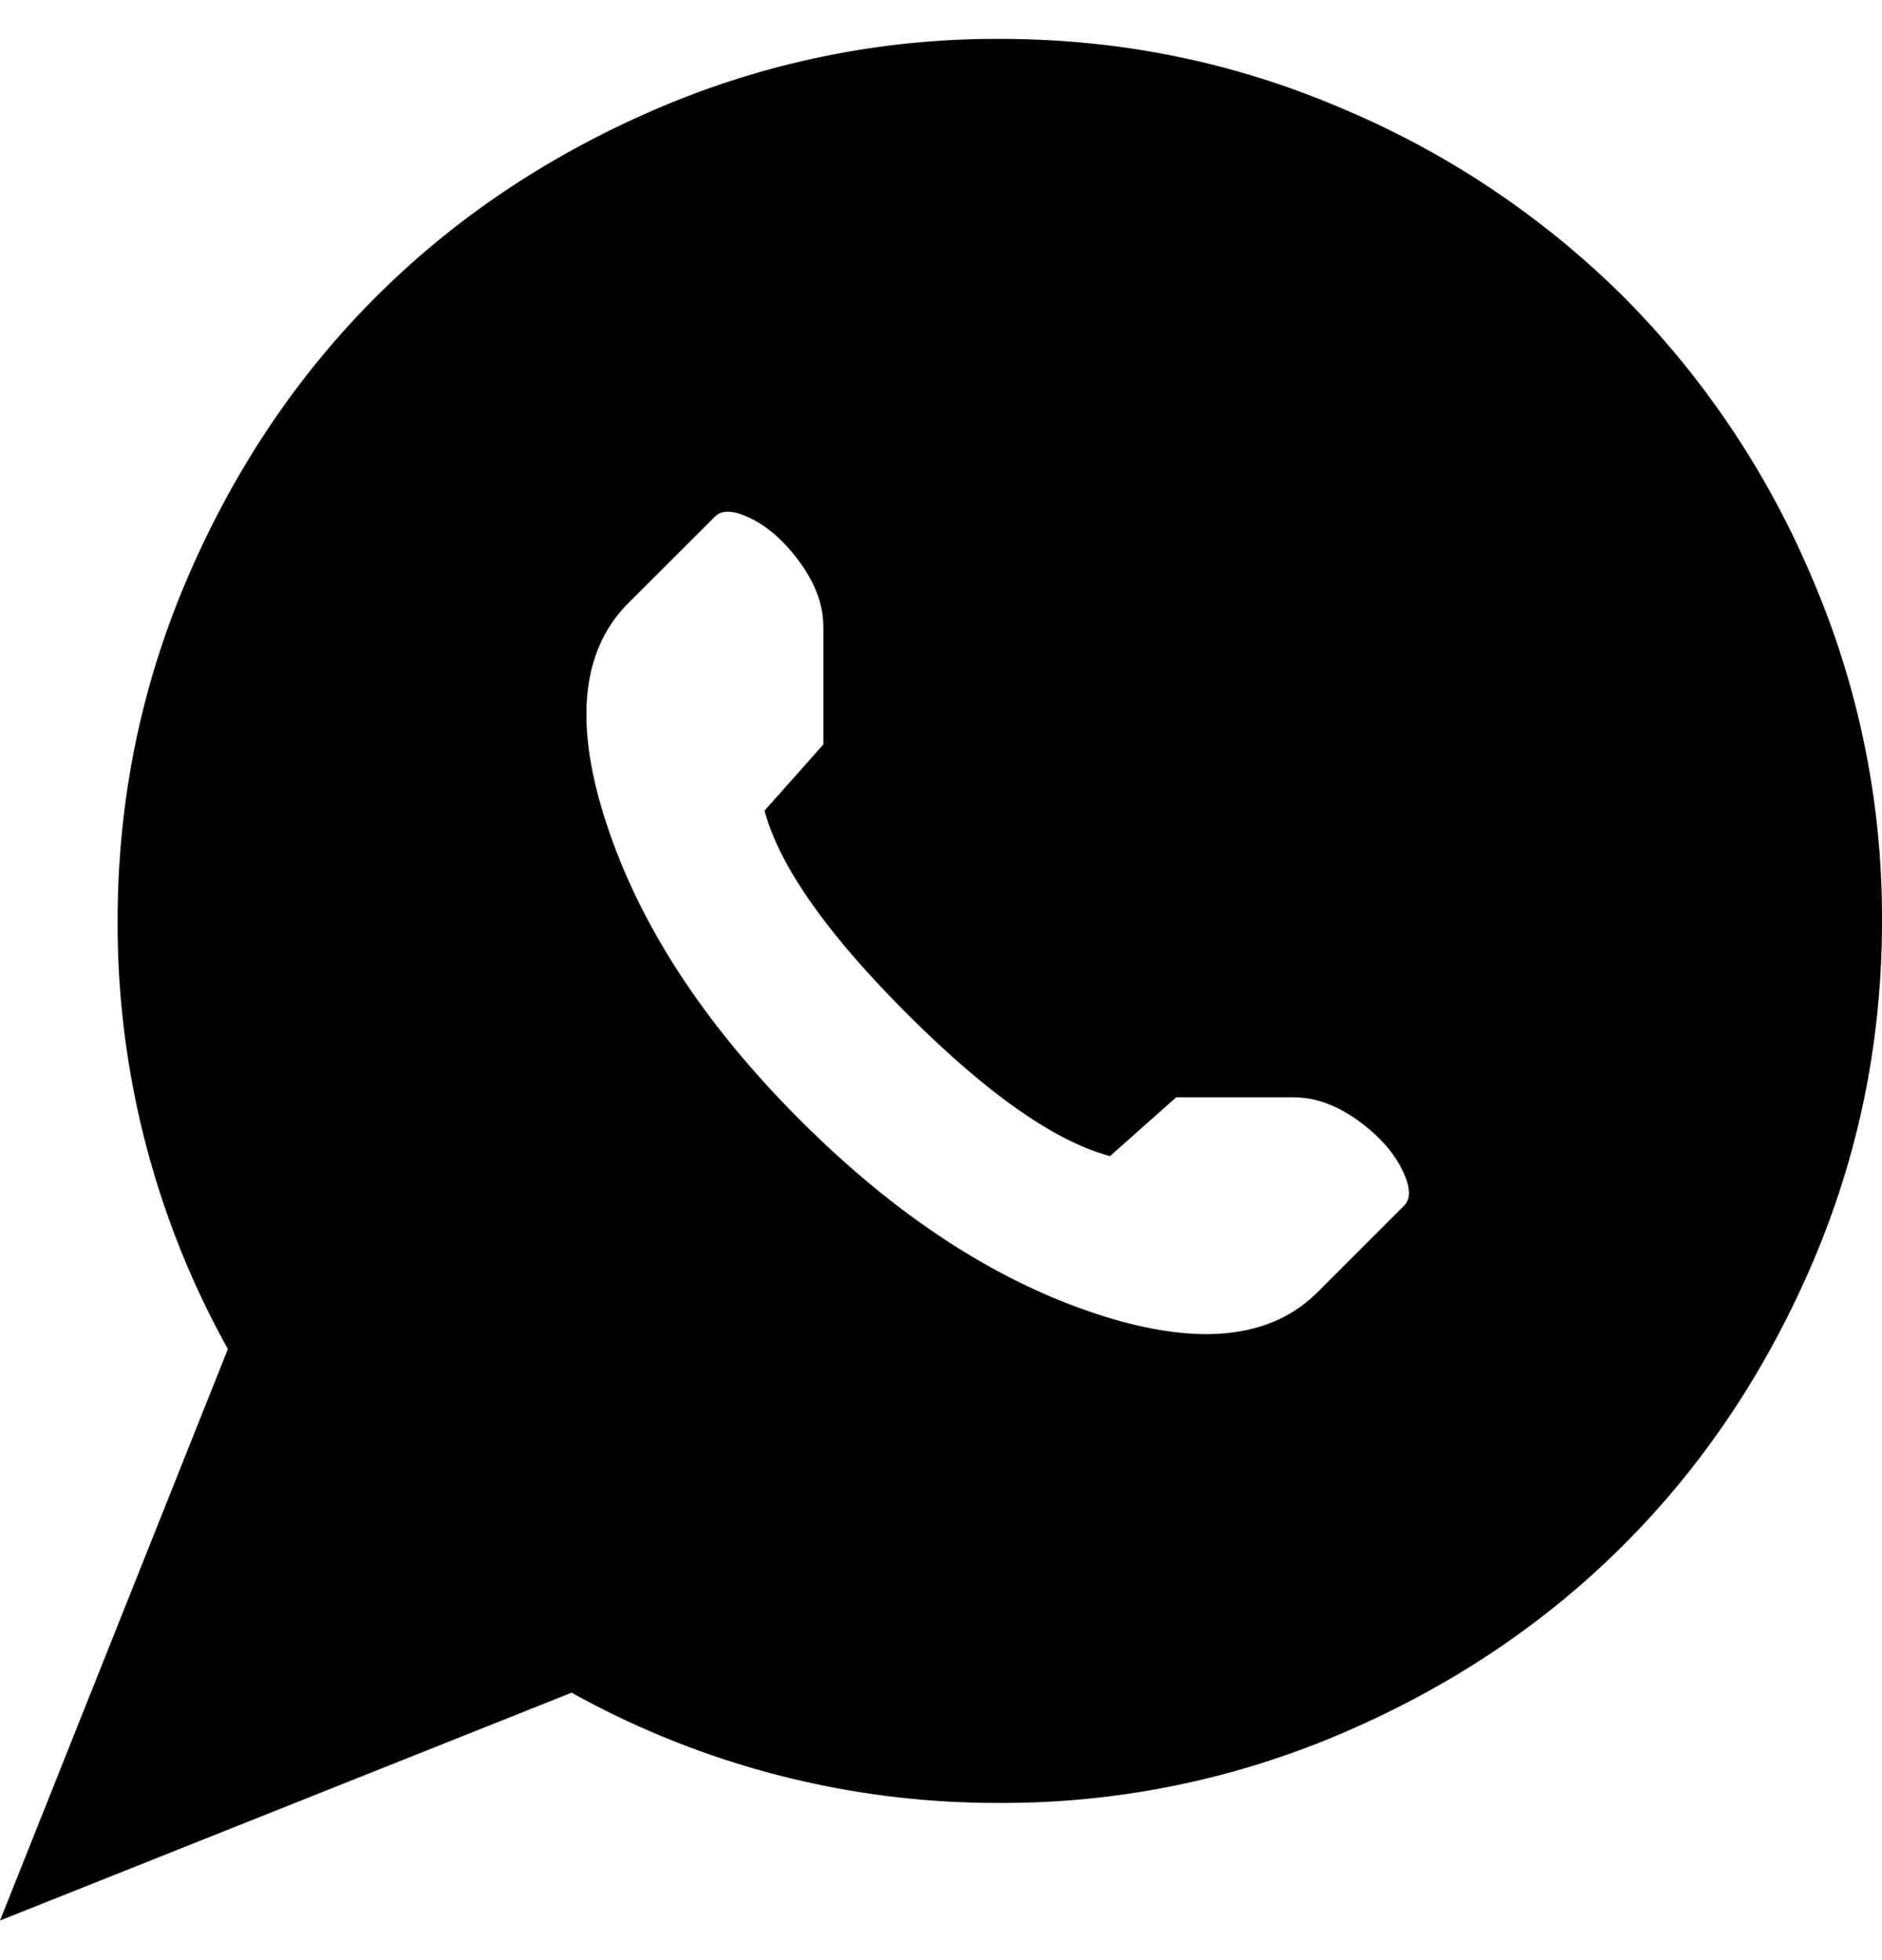 <svg width="24" height="25" fill="none" xmlns="http://www.w3.org/2000/svg"><path d="M12.75 22.995a11.15 11.15 0 01-5.46-1.406L0 24.495l2.906-7.289a11.15 11.15 0 01-1.406-5.46c0-1.532.297-2.99.89-4.372.594-1.383 1.395-2.578 2.403-3.586S6.996 1.98 8.379 1.386a10.96 10.96 0 014.371-.89c1.531 0 2.988.296 4.371.89a11.32 11.32 0 013.586 2.402 11.32 11.32 0 012.402 3.586A10.96 10.96 0 0124 11.745c0 1.531-.297 2.988-.89 4.371-.594 1.383-1.395 2.578-2.403 3.586s-2.203 1.809-3.586 2.402a10.96 10.96 0 01-4.371.891zm3.75-9H15l-.844.75c-.703-.187-1.566-.793-2.59-1.816-1.023-1.024-1.629-1.887-1.816-2.59l.75-.844v-1.5c0-.266-.094-.531-.281-.797-.188-.265-.395-.457-.621-.574-.227-.117-.387-.129-.48-.035L8.015 7.69c-.61.61-.7 1.559-.27 2.848.43 1.29 1.25 2.54 2.461 3.75 1.211 1.211 2.461 2.031 3.75 2.461 1.29.43 2.238.34 2.848-.27l1.101-1.101c.094-.094.082-.254-.035-.48-.117-.227-.308-.434-.574-.622-.266-.187-.531-.28-.797-.28z" fill="#000"/></svg>
